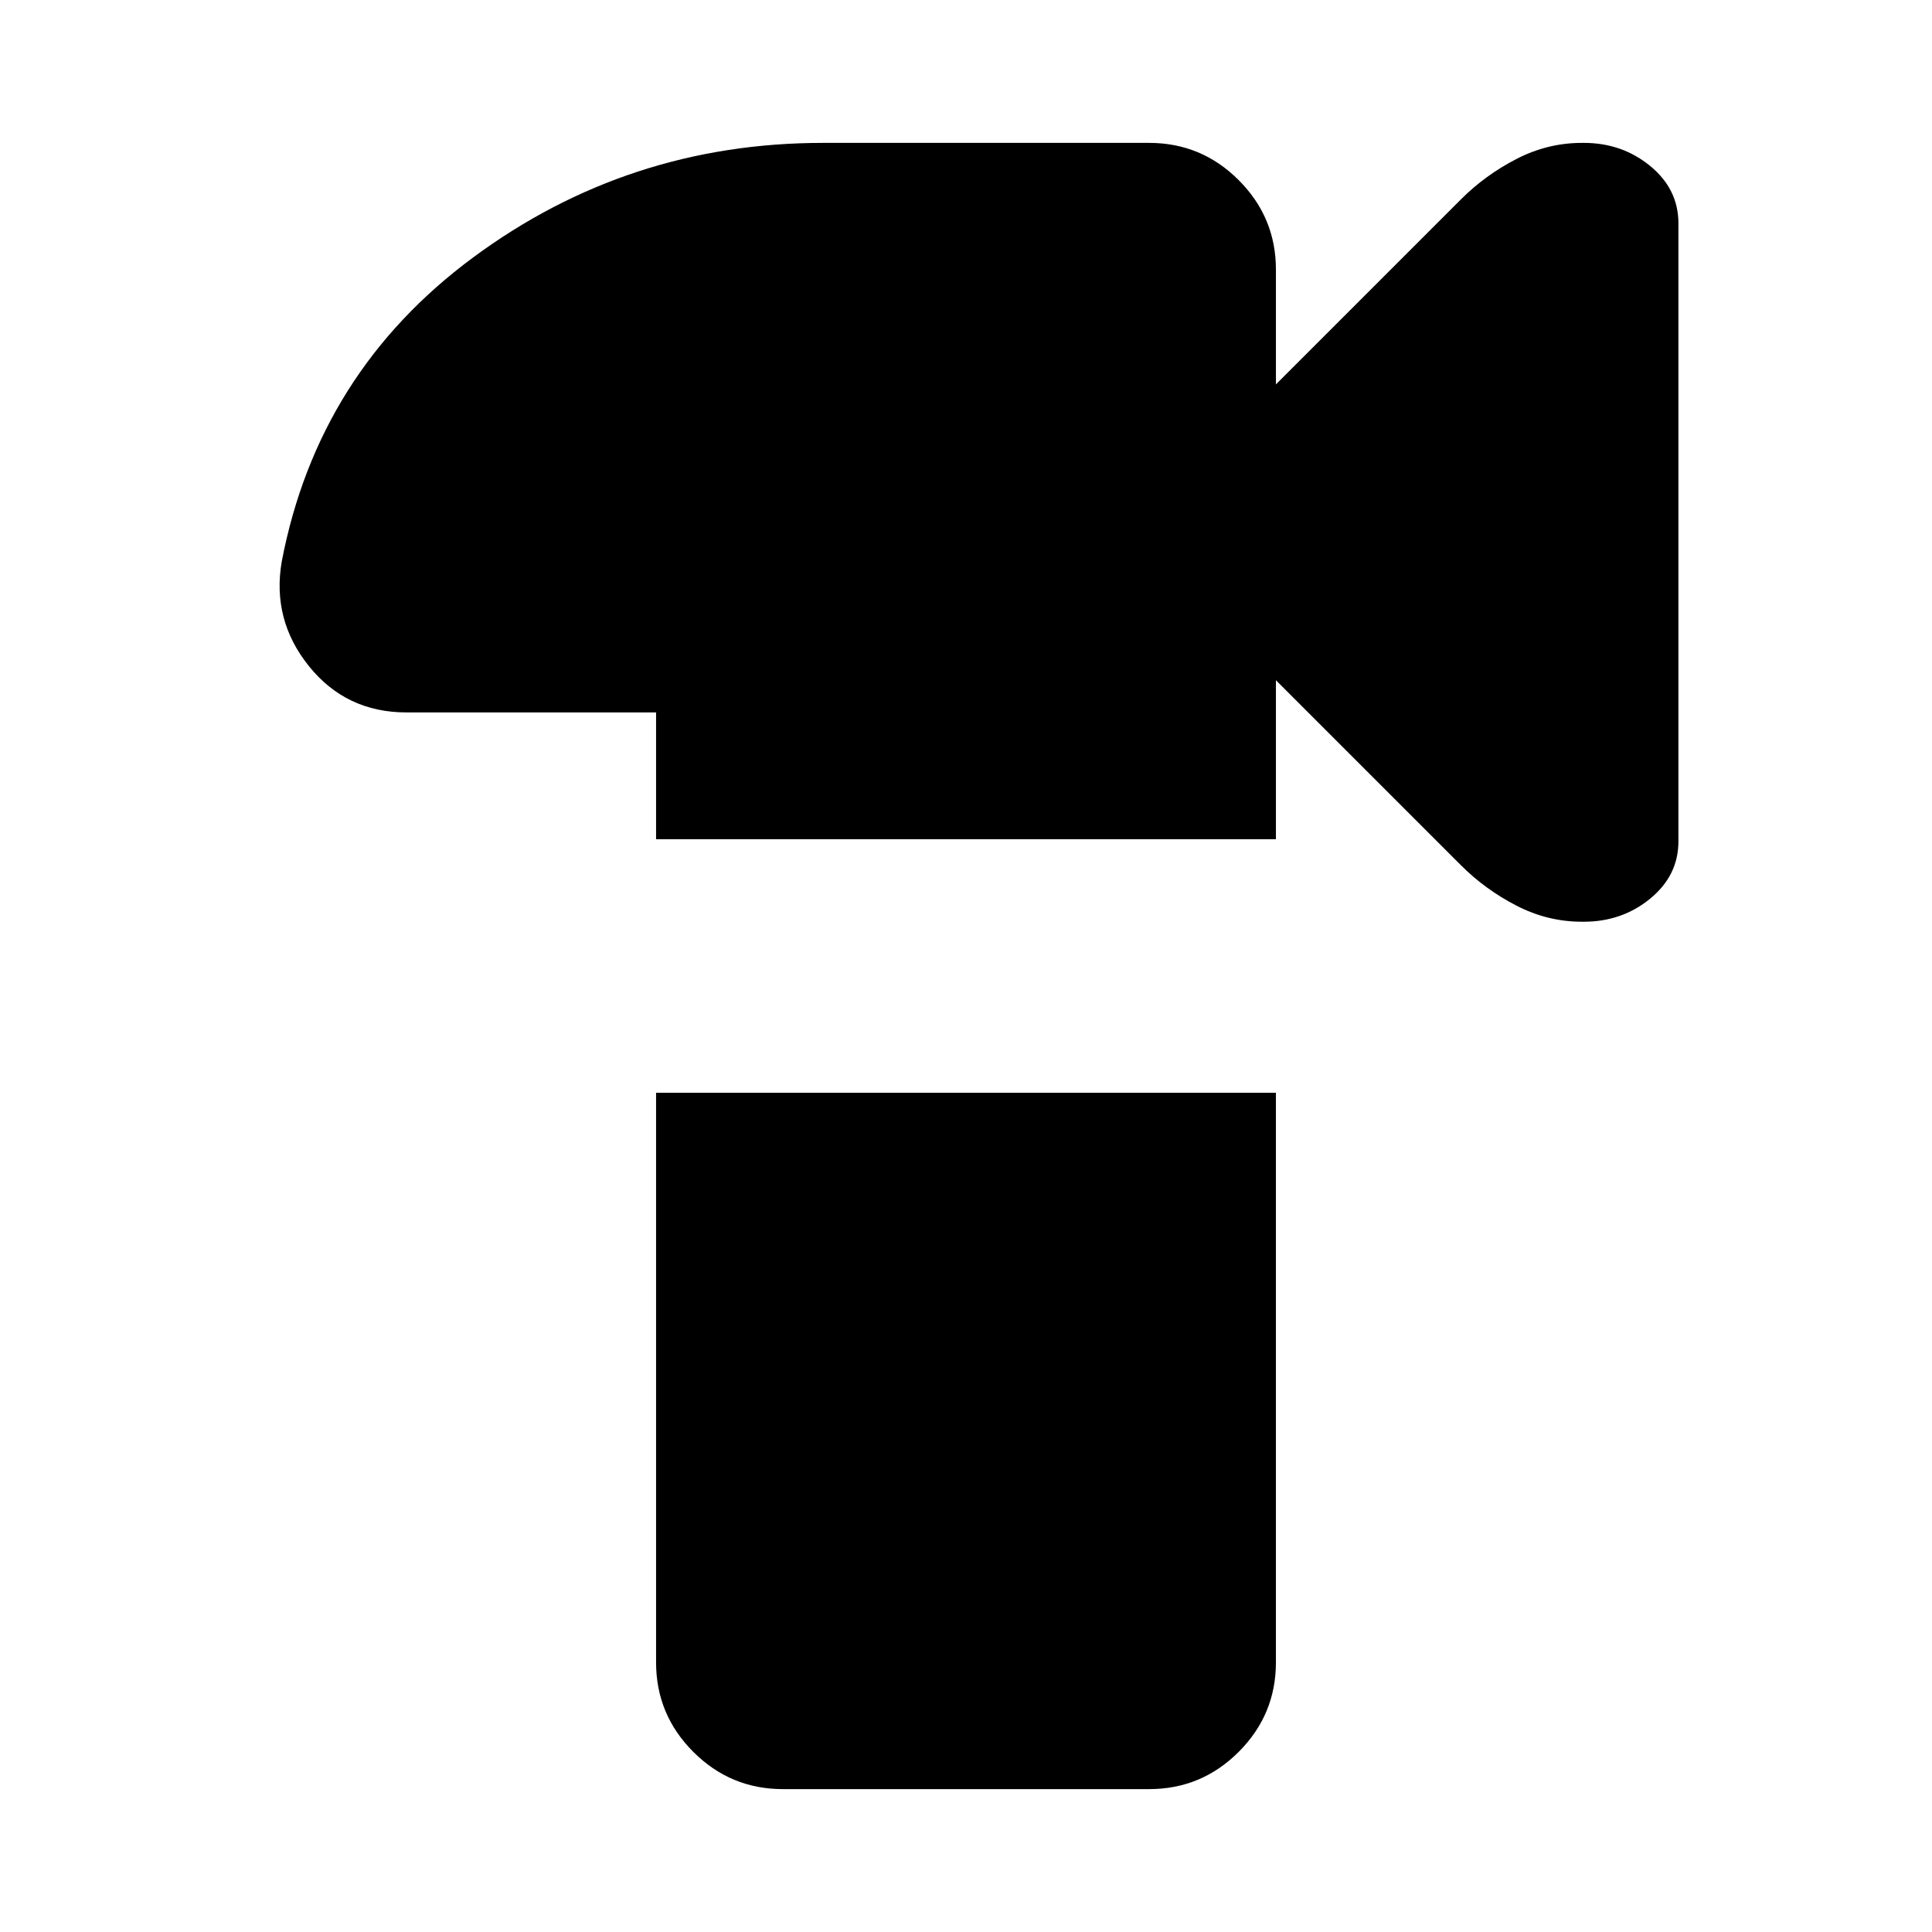 <svg xmlns="http://www.w3.org/2000/svg" height="24" viewBox="0 -960 960 960" width="24"><path d="M389-71q-26 0-44.5-18.5T326-134v-283h308v283q0 26-18.5 44.5T571-71H389Zm-63-472v-63H202q-30 0-48.5-23T140-681q18-94 95-151t174-57h162q26 0 44.5 18.5T634-826v57l92-92q12-12 27.5-20t32.5-8h1q19 0 33 11.5t14 28.5v307q0 17-14 28.5T787-502h-1q-17 0-32.5-8T726-530l-92-92v79H326Z"/></svg>
